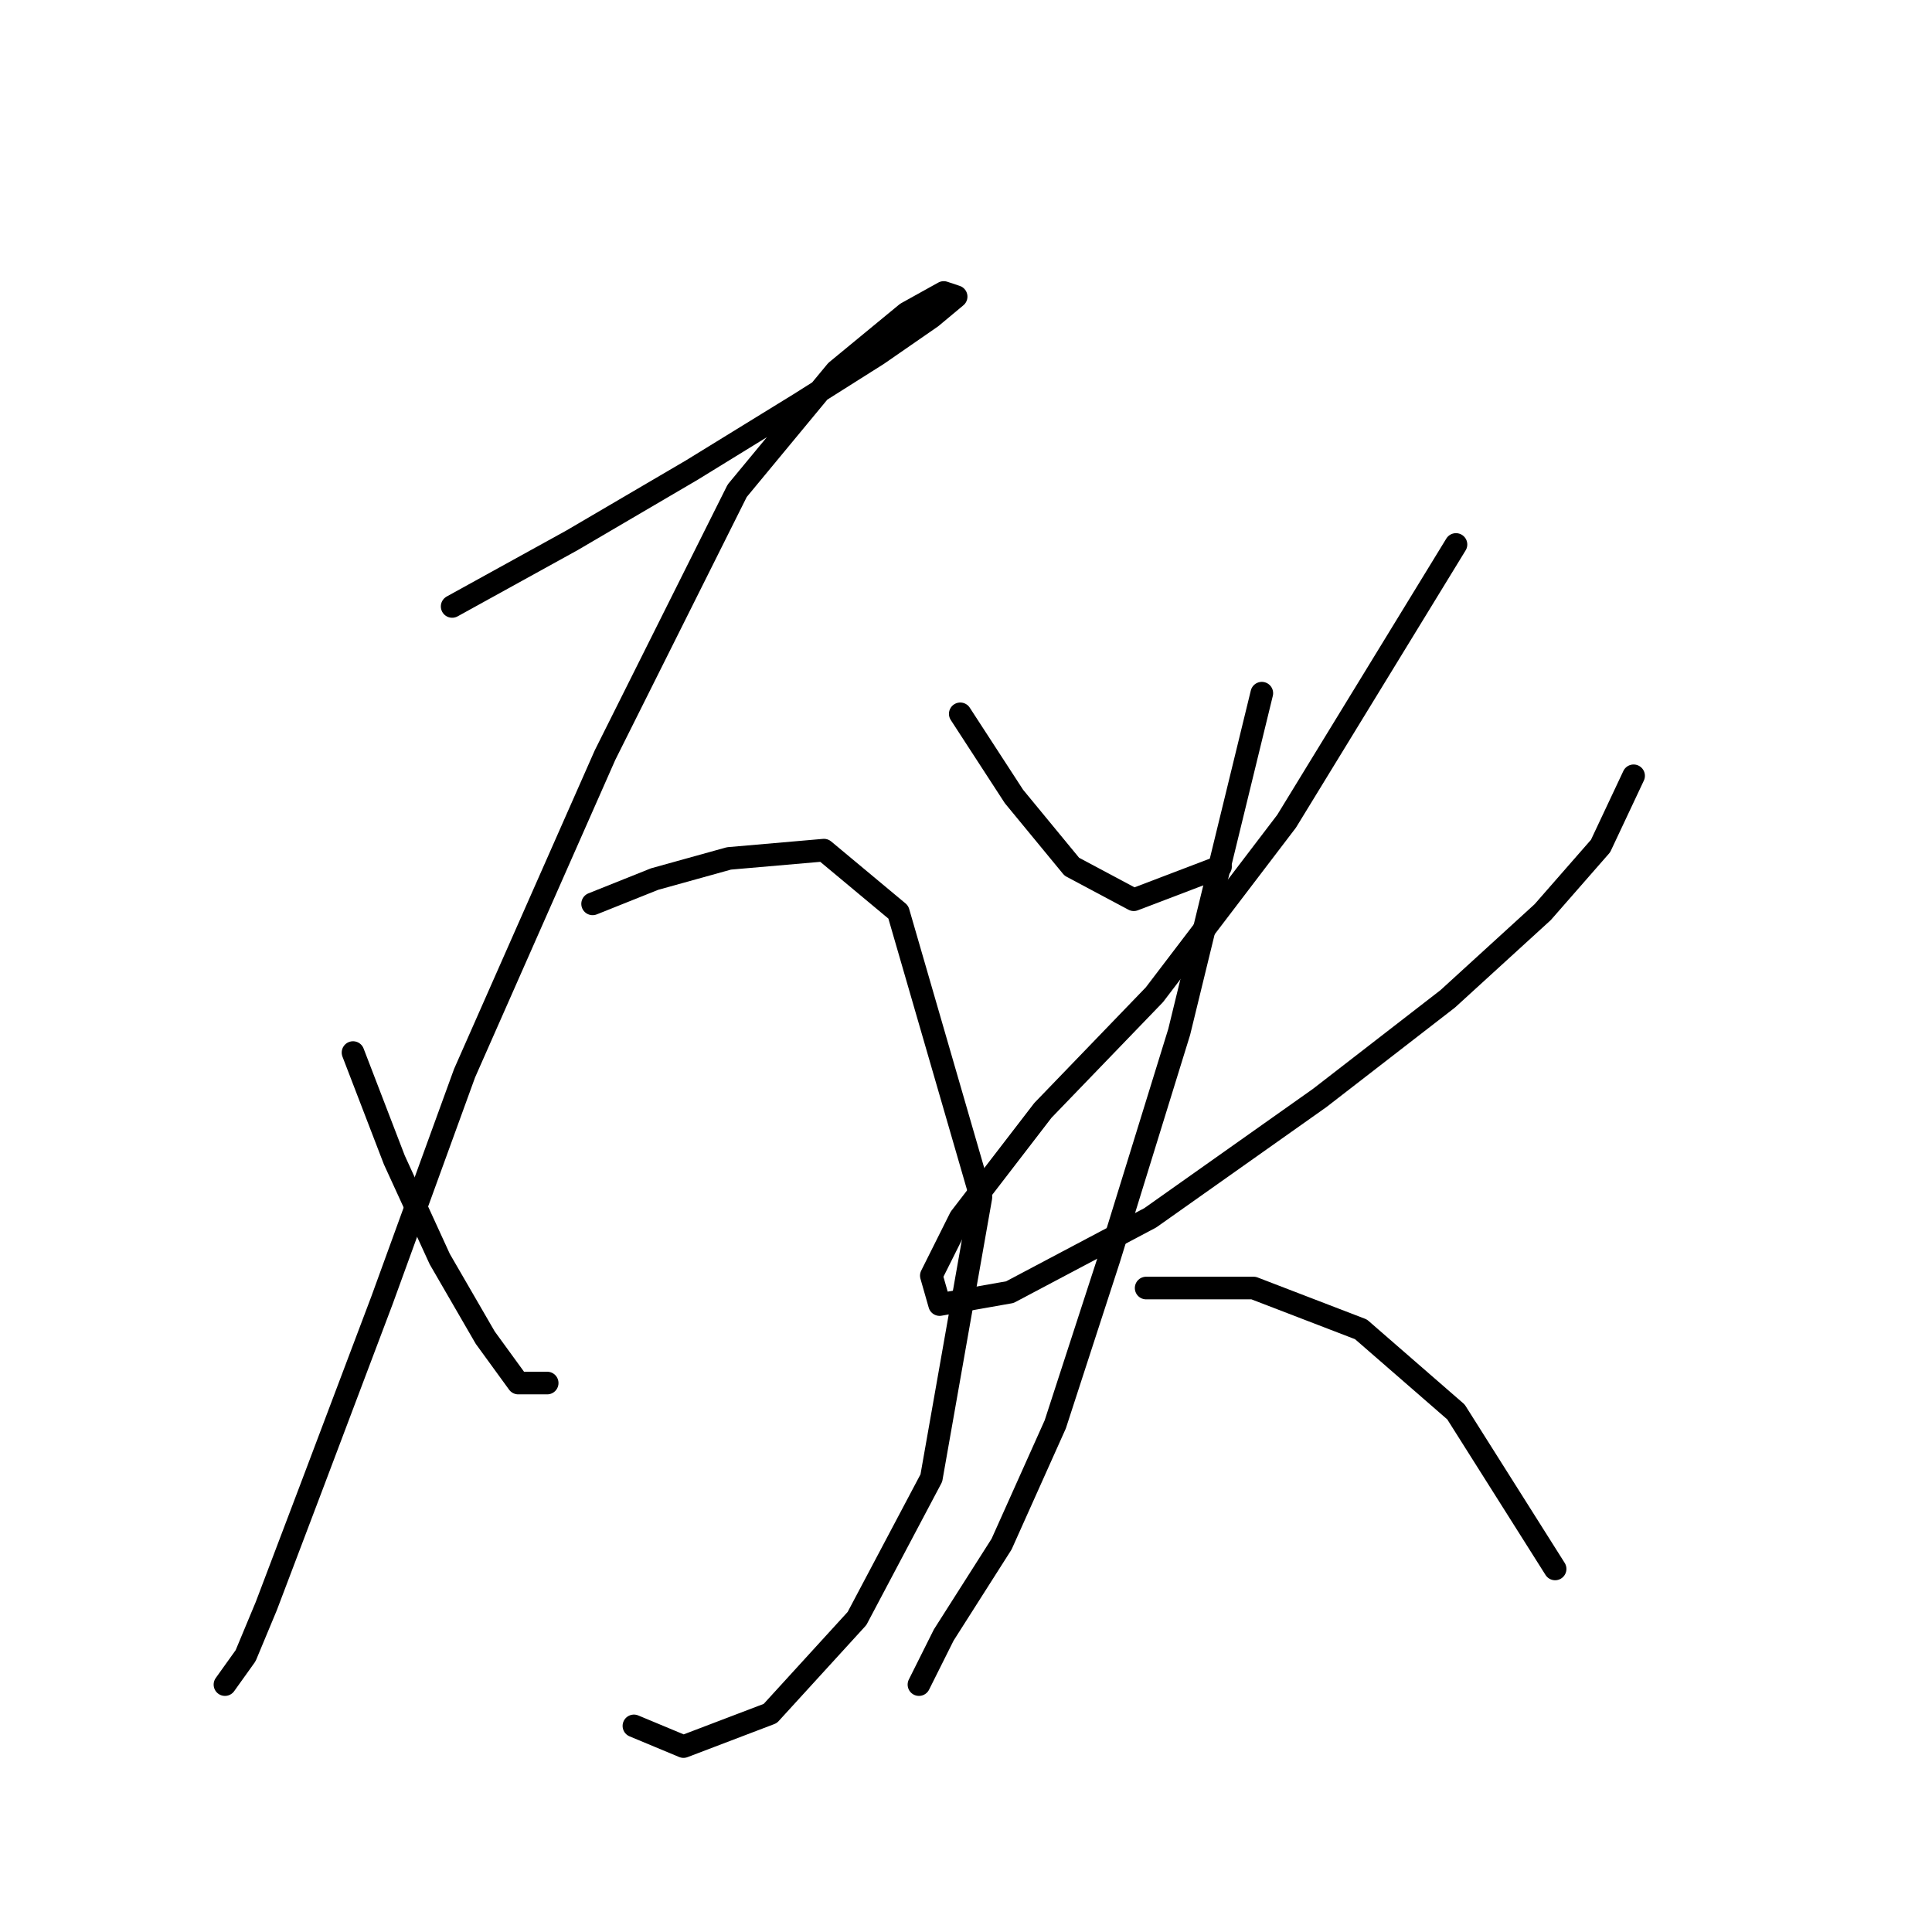 <?xml version="1.0" standalone="no"?>
    <svg width="256" height="256" xmlns="http://www.w3.org/2000/svg" version="1.1">
    <polyline stroke="black" stroke-width="3" stroke-linecap="round" fill="transparent" stroke-linejoin="round" points="59.914 80.356 75.788 71.598 91.661 62.293 105.893 53.535 116.292 46.967 123.408 42.041 126.692 39.304 125.05 38.757 120.124 41.493 110.819 49.156 97.682 65.03 80.167 100.061 61.556 142.208 50.609 172.313 41.304 196.944 35.283 212.818 32.546 219.386 29.809 223.217 29.809 223.217 " />
        <polyline stroke="black" stroke-width="3" stroke-linecap="round" fill="transparent" stroke-linejoin="round" points="46.778 139.471 52.251 153.703 58.272 166.839 64.293 177.239 68.672 183.26 72.504 183.26 72.504 183.26 " />
        <polyline stroke="black" stroke-width="3" stroke-linecap="round" fill="transparent" stroke-linejoin="round" points="78.525 119.766 86.735 116.482 96.587 113.745 109.177 112.65 119.029 120.861 129.977 158.629 123.408 195.849 113.556 214.46 102.061 227.049 90.566 231.428 83.998 228.691 83.998 228.691 " />
        <polyline stroke="black" stroke-width="3" stroke-linecap="round" fill="transparent" stroke-linejoin="round" points="127.24 94.587 134.355 105.535 142.018 114.84 150.229 119.219 161.724 114.84 161.724 114.84 " />
        <polyline stroke="black" stroke-width="3" stroke-linecap="round" fill="transparent" stroke-linejoin="round" points="192.923 72.146 170.481 108.819 152.966 131.808 138.187 147.134 127.24 161.366 123.408 169.029 124.503 172.86 133.808 171.218 152.418 161.366 174.86 145.492 191.828 132.355 204.418 120.861 212.081 112.103 216.46 102.798 216.46 102.798 " />
        <polyline stroke="black" stroke-width="3" stroke-linecap="round" fill="transparent" stroke-linejoin="round" points="167.197 91.851 156.25 136.734 146.945 166.839 139.829 188.734 132.713 204.607 125.05 216.649 121.766 223.217 121.766 223.217 " />
        <polyline stroke="black" stroke-width="3" stroke-linecap="round" fill="transparent" stroke-linejoin="round" points="151.871 170.671 166.102 170.671 180.334 176.144 192.923 187.092 206.06 207.891 206.06 207.891 " />
        </svg>